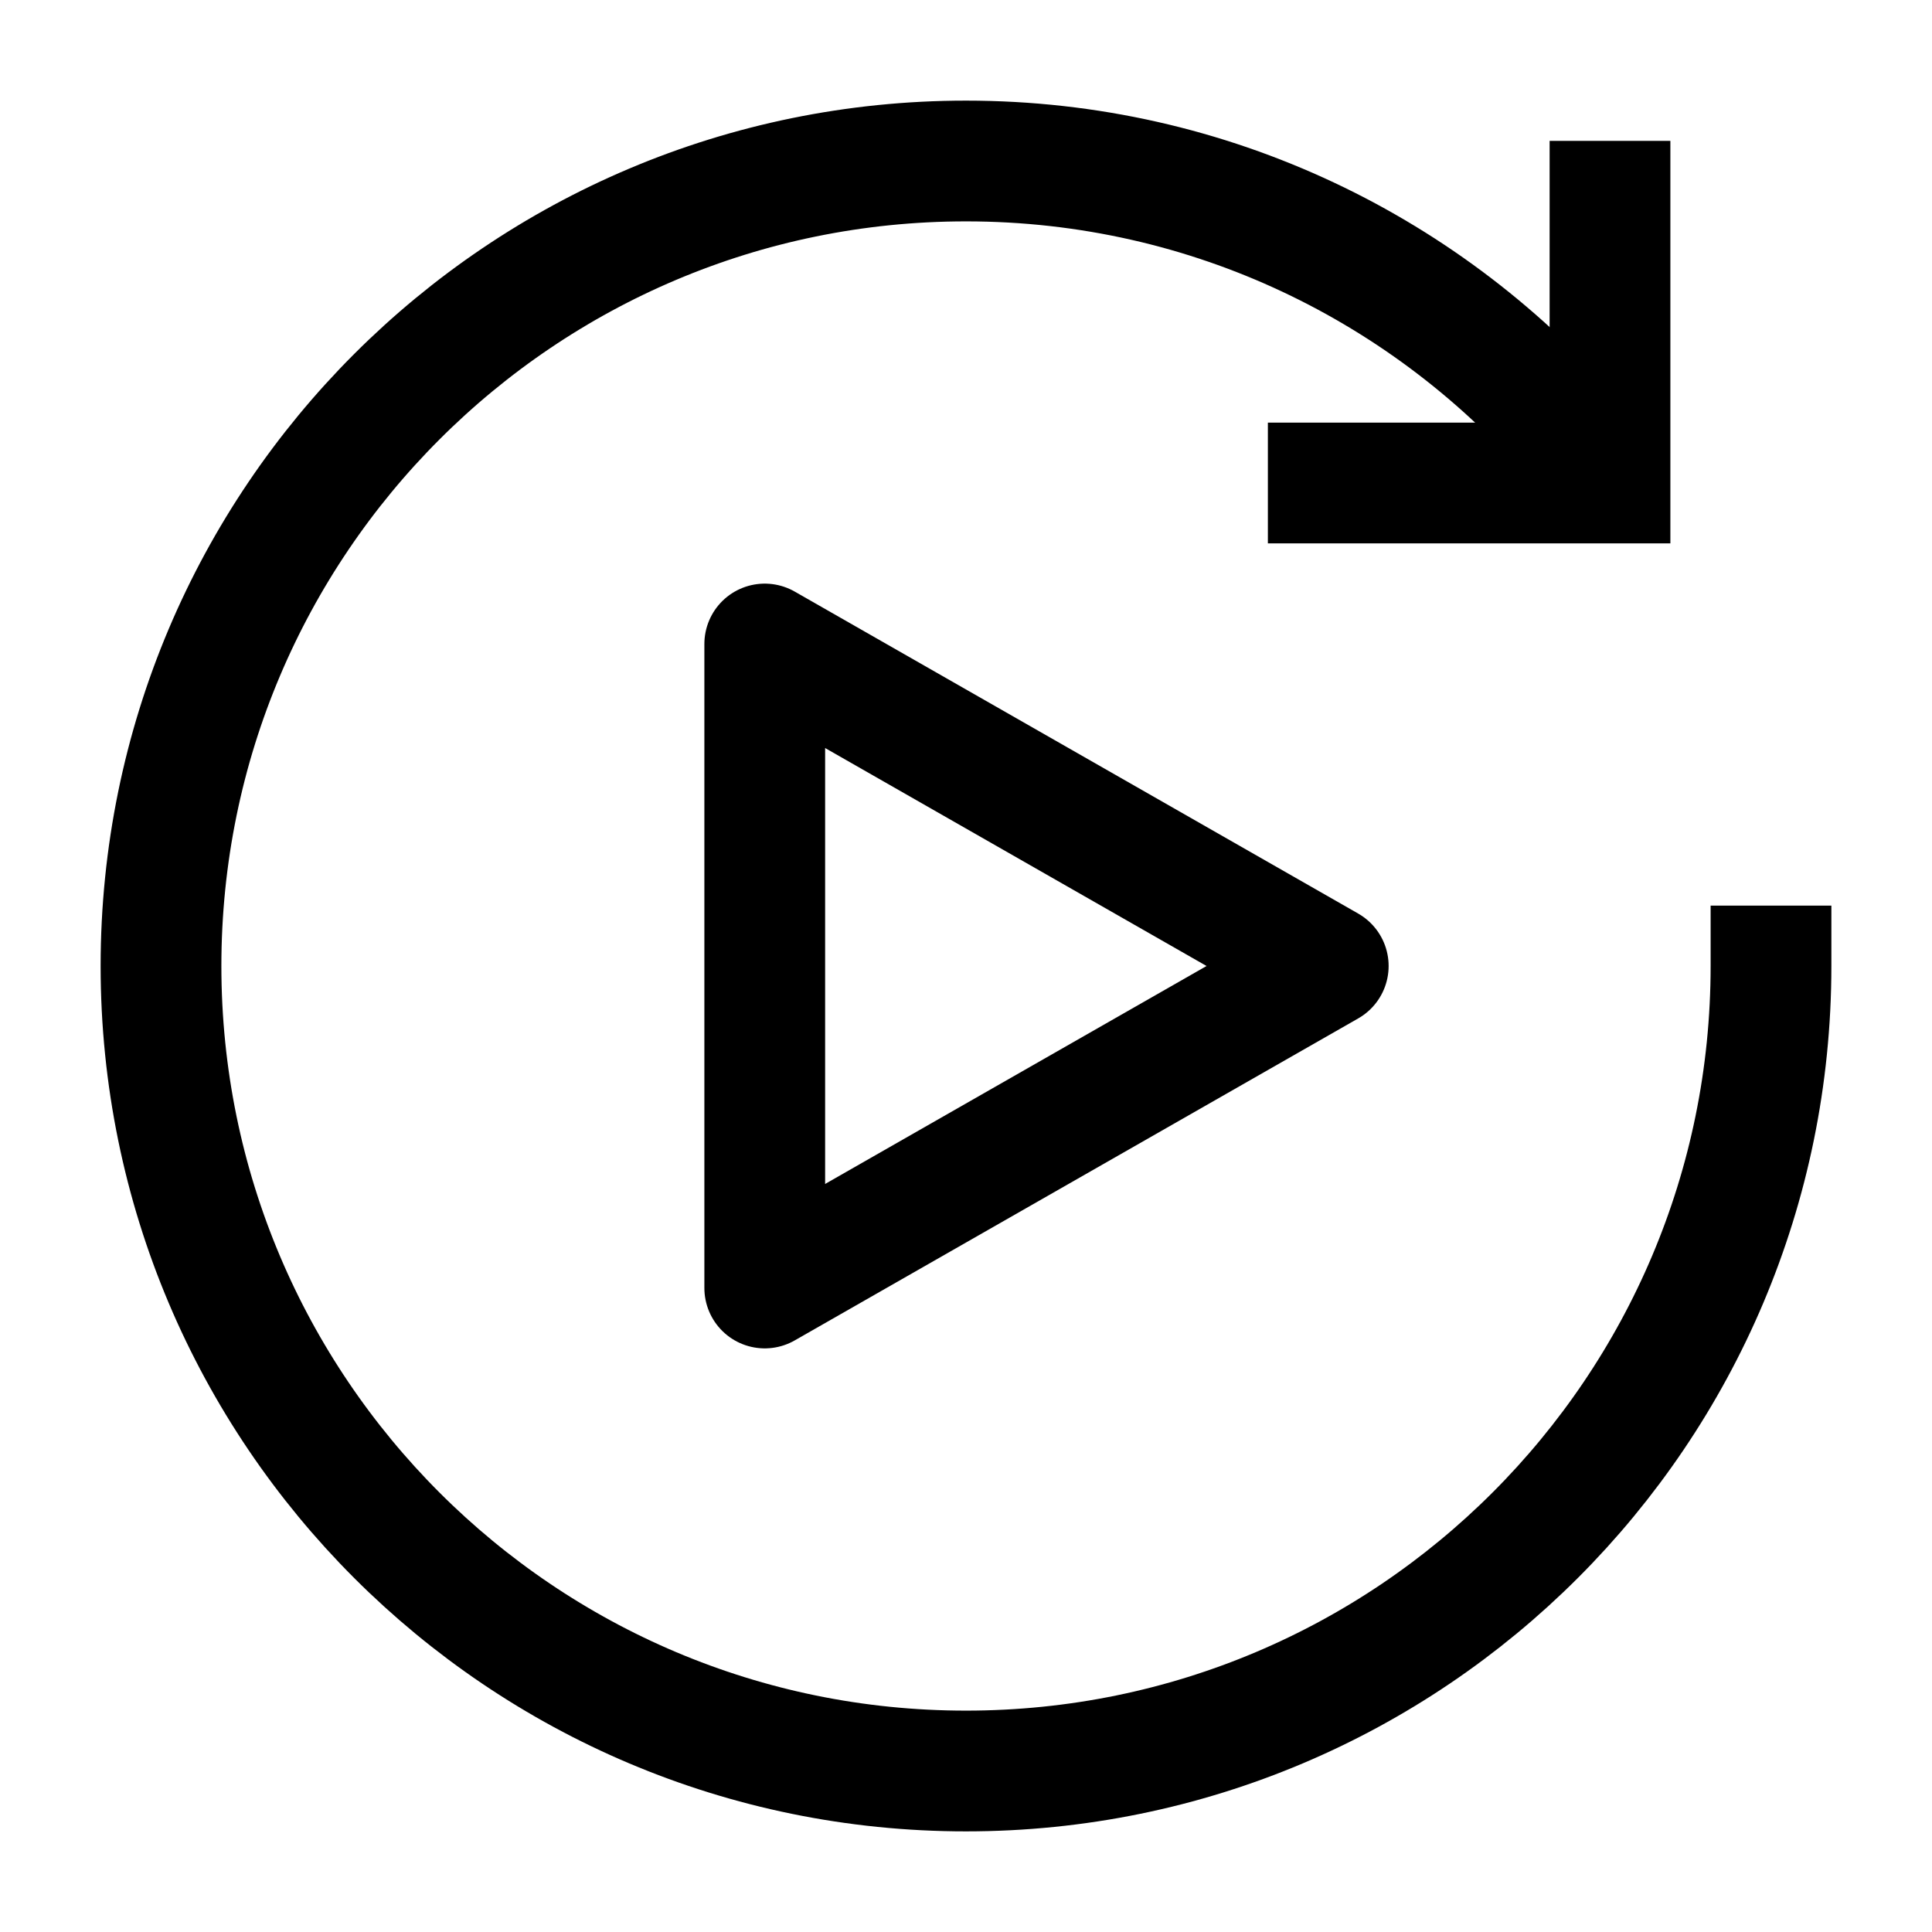 <svg width="24" height="24" viewBox="0 0 24 24" fill="none" xmlns="http://www.w3.org/2000/svg">
    <path d="M22 12C22 17.523 17.523 22 12 22C6.477 22 2 17.523 2 12C2 6.477 6.477 2 12 2C15.041 2 17.765 3.358 19.6 5.5" stroke="currentColor" stroke-width="1.5" stroke-linecap="square"/>
    <path d="M20 2.5V6H16.5" stroke="currentColor" stroke-width="1.5" stroke-linecap="square"/>
    <path d="M9.5 16V8L16.5 12L9.5 16Z" stroke="currentColor" stroke-width="1.5" stroke-linejoin="round"/>
</svg>

